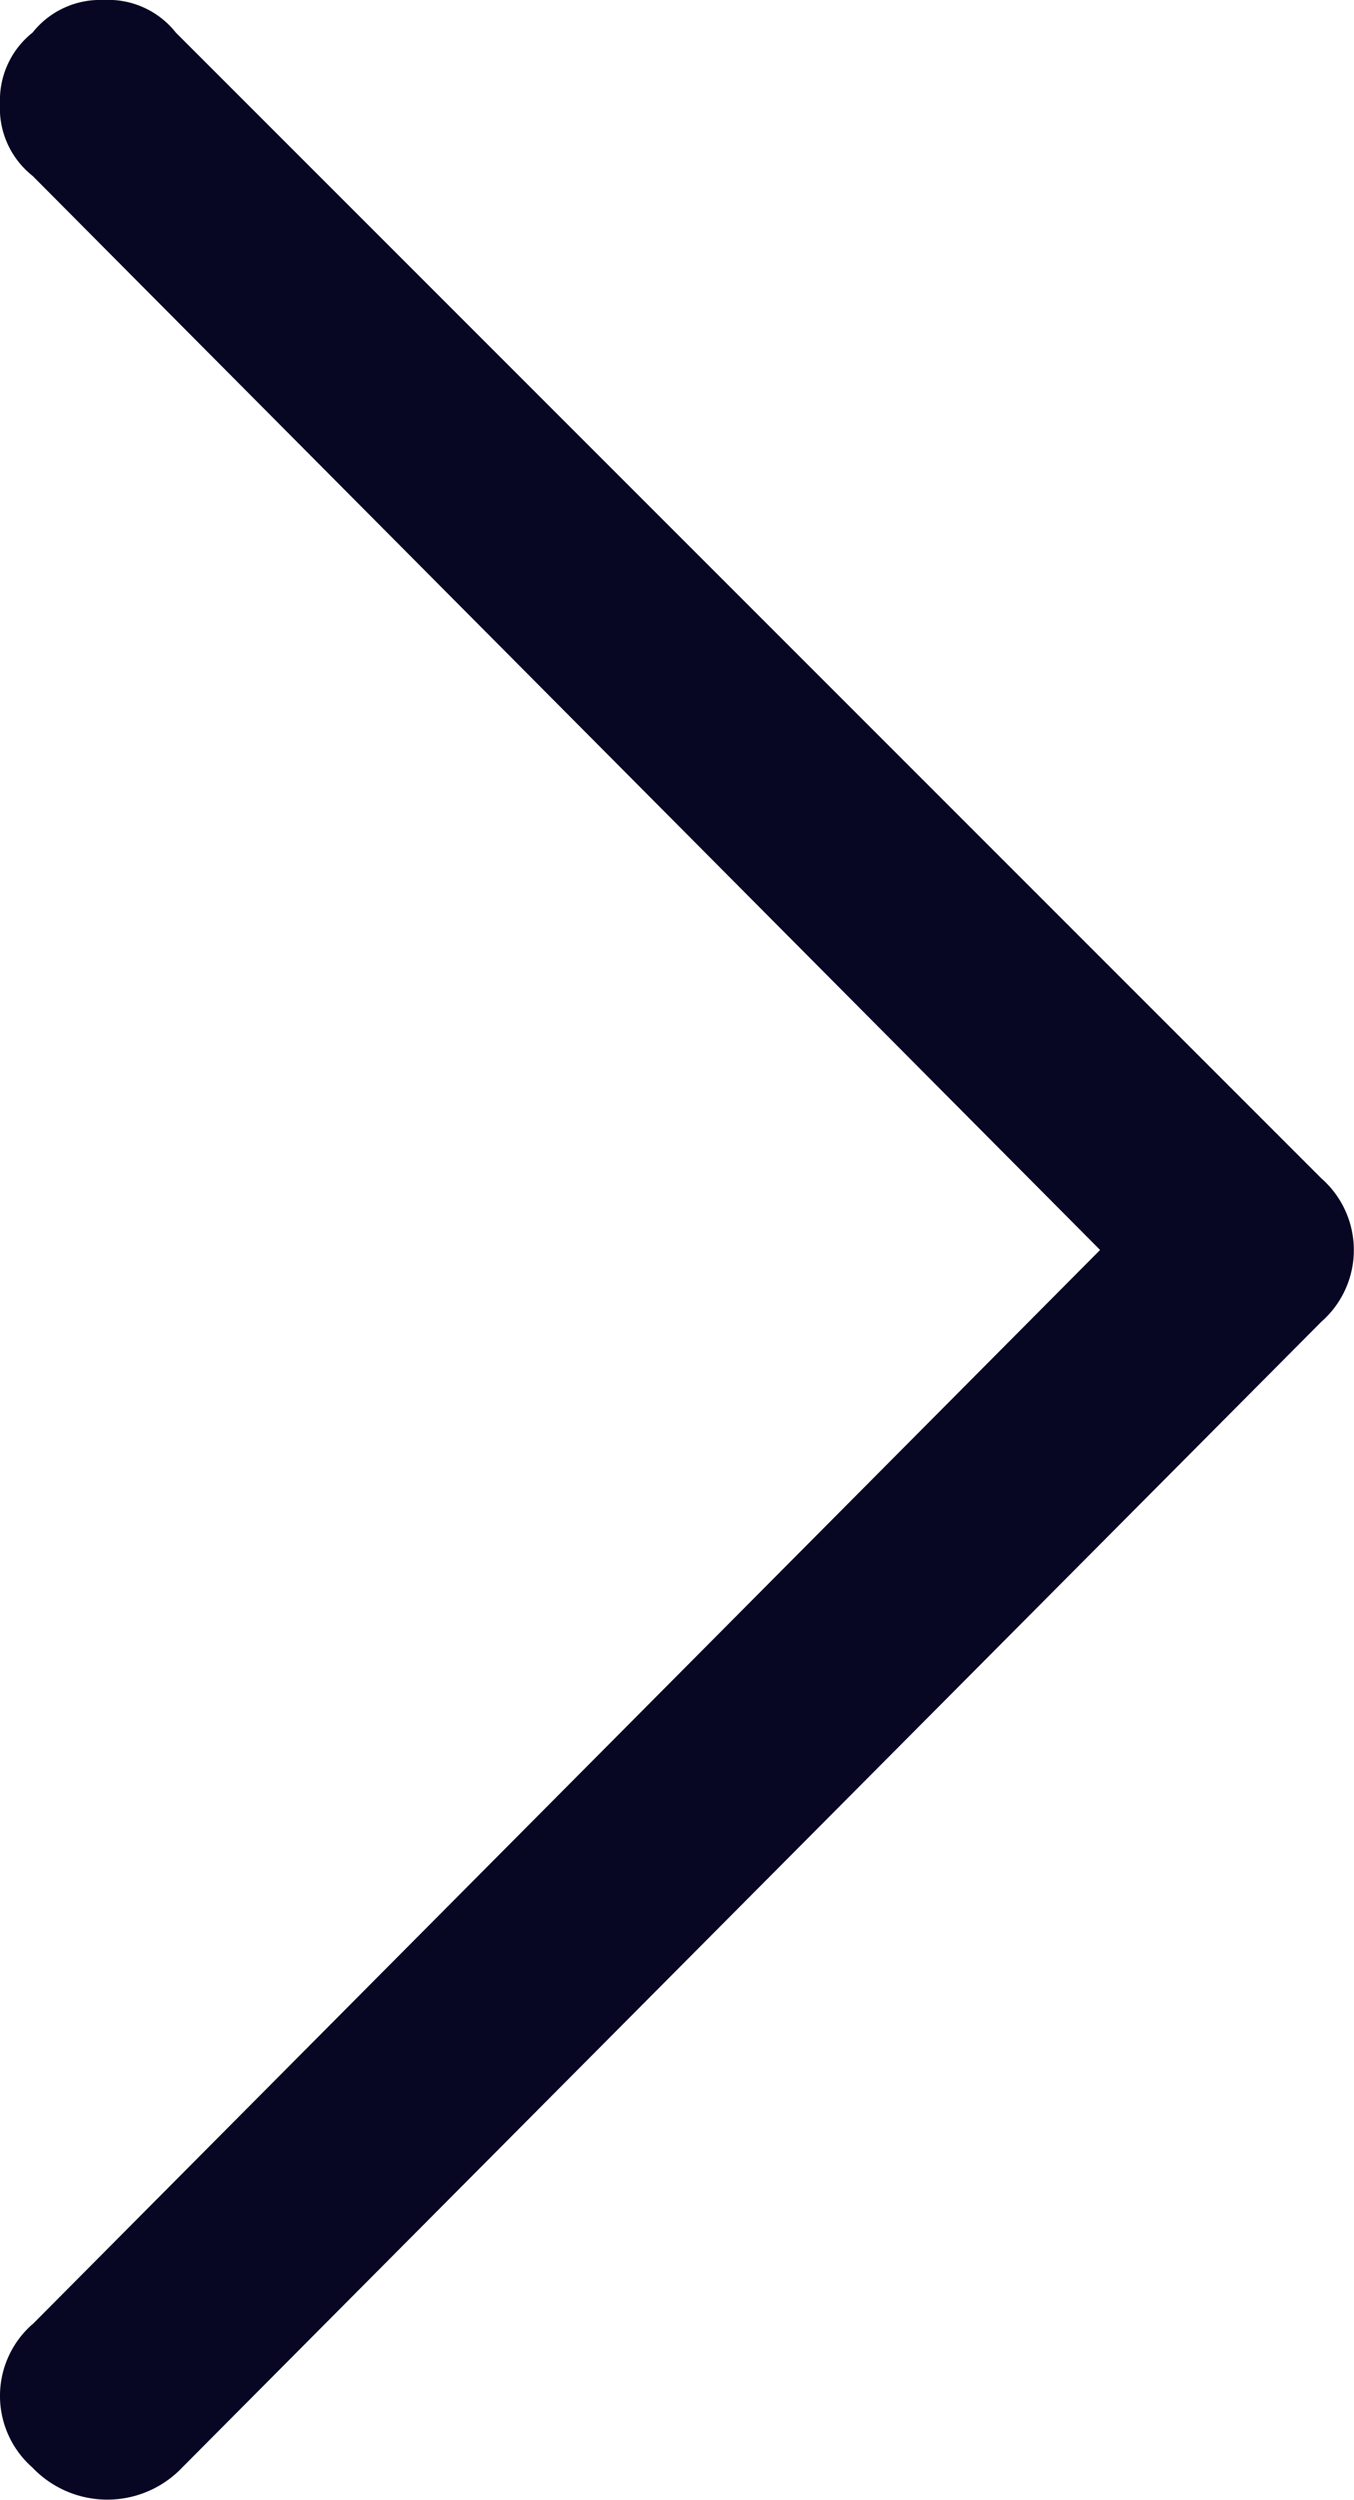 <svg xmlns="http://www.w3.org/2000/svg" width="7.855" height="14.5" viewBox="0 0 7.855 14.5"><path d="M.189,13.481,6.382,7.25.189,1.02A.5.5,0,0,1,0,.6.5.5,0,0,1,.189.189.5.5,0,0,1,.6,0,.5.5,0,0,1,1.02.189L7.666,6.835a.553.553,0,0,1,0,.831L1.057,14.312a.6.6,0,0,1-.869,0,.553.553,0,0,1,0-.831Z" transform="translate(0 0)" fill="#070723" fill-rule="evenodd"/></svg>